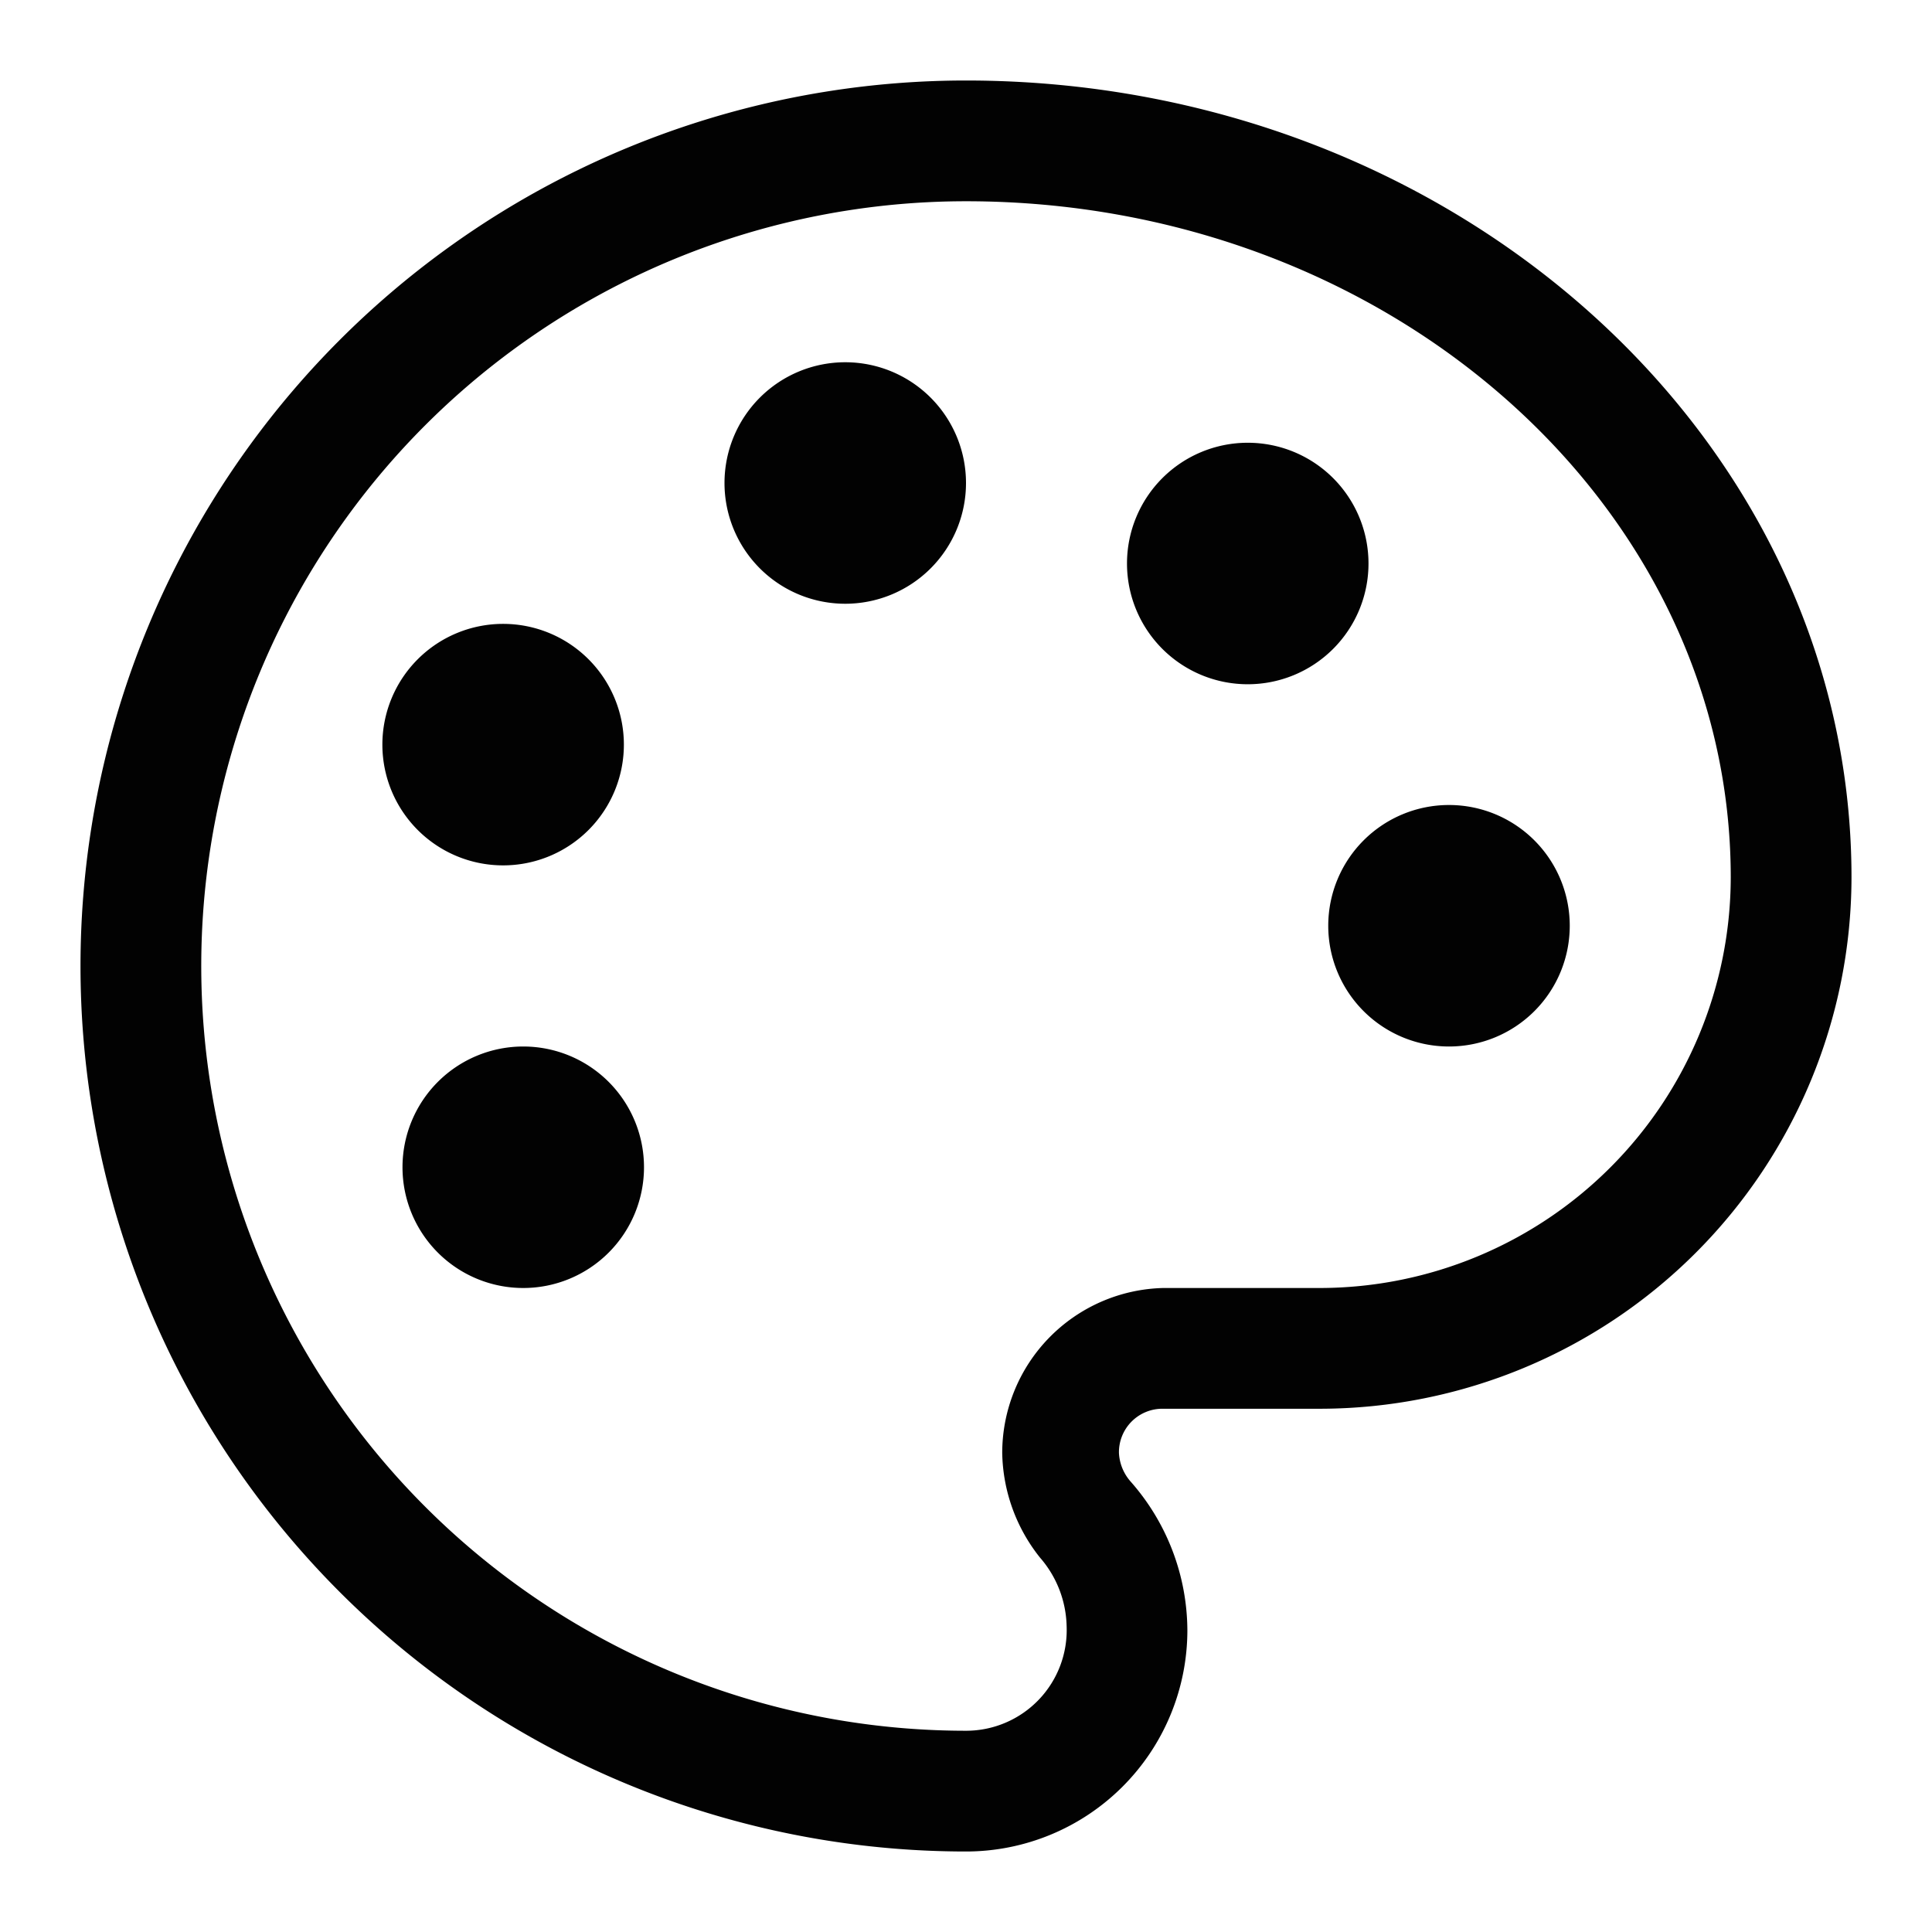 <svg id="Export" xmlns="http://www.w3.org/2000/svg" viewBox="0 0 24 24"><defs><style>.cls-1{fill:#020202;}</style></defs><path class="cls-1" d="M12,2.5c5.24,0,9.5,3.77,9.5,8.4A5.11,5.11,0,0,1,16.4,16H14.45a2.05,2.05,0,0,0-2,2.05,2.14,2.14,0,0,0,.47,1.3l0,0,0,0a1.34,1.34,0,0,1,.33.85A1.25,1.25,0,0,1,12,21.5a9.5,9.5,0,0,1,0-19M12,1a11,11,0,0,0,0,22,2.75,2.75,0,0,0,2.75-2.75,2.81,2.81,0,0,0-.7-1.84.58.58,0,0,1-.15-.36.54.54,0,0,1,.55-.55H16.4A6.61,6.61,0,0,0,23,10.9C23,5.44,18.06,1,12,1Zm3.5,4.5A1.5,1.5,0,1,0,17,7,1.5,1.5,0,0,0,15.5,5.5ZM18,10a1.5,1.5,0,1,0,1.5,1.5A1.5,1.5,0,0,0,18,10ZM10.5,4.5A1.5,1.5,0,1,0,12,6,1.5,1.5,0,0,0,10.5,4.5ZM6.25,7.75a1.5,1.5,0,1,0,1.5,1.5A1.5,1.5,0,0,0,6.25,7.75ZM6.5,13A1.5,1.5,0,1,0,8,14.5,1.5,1.5,0,0,0,6.5,13Z"/></svg>